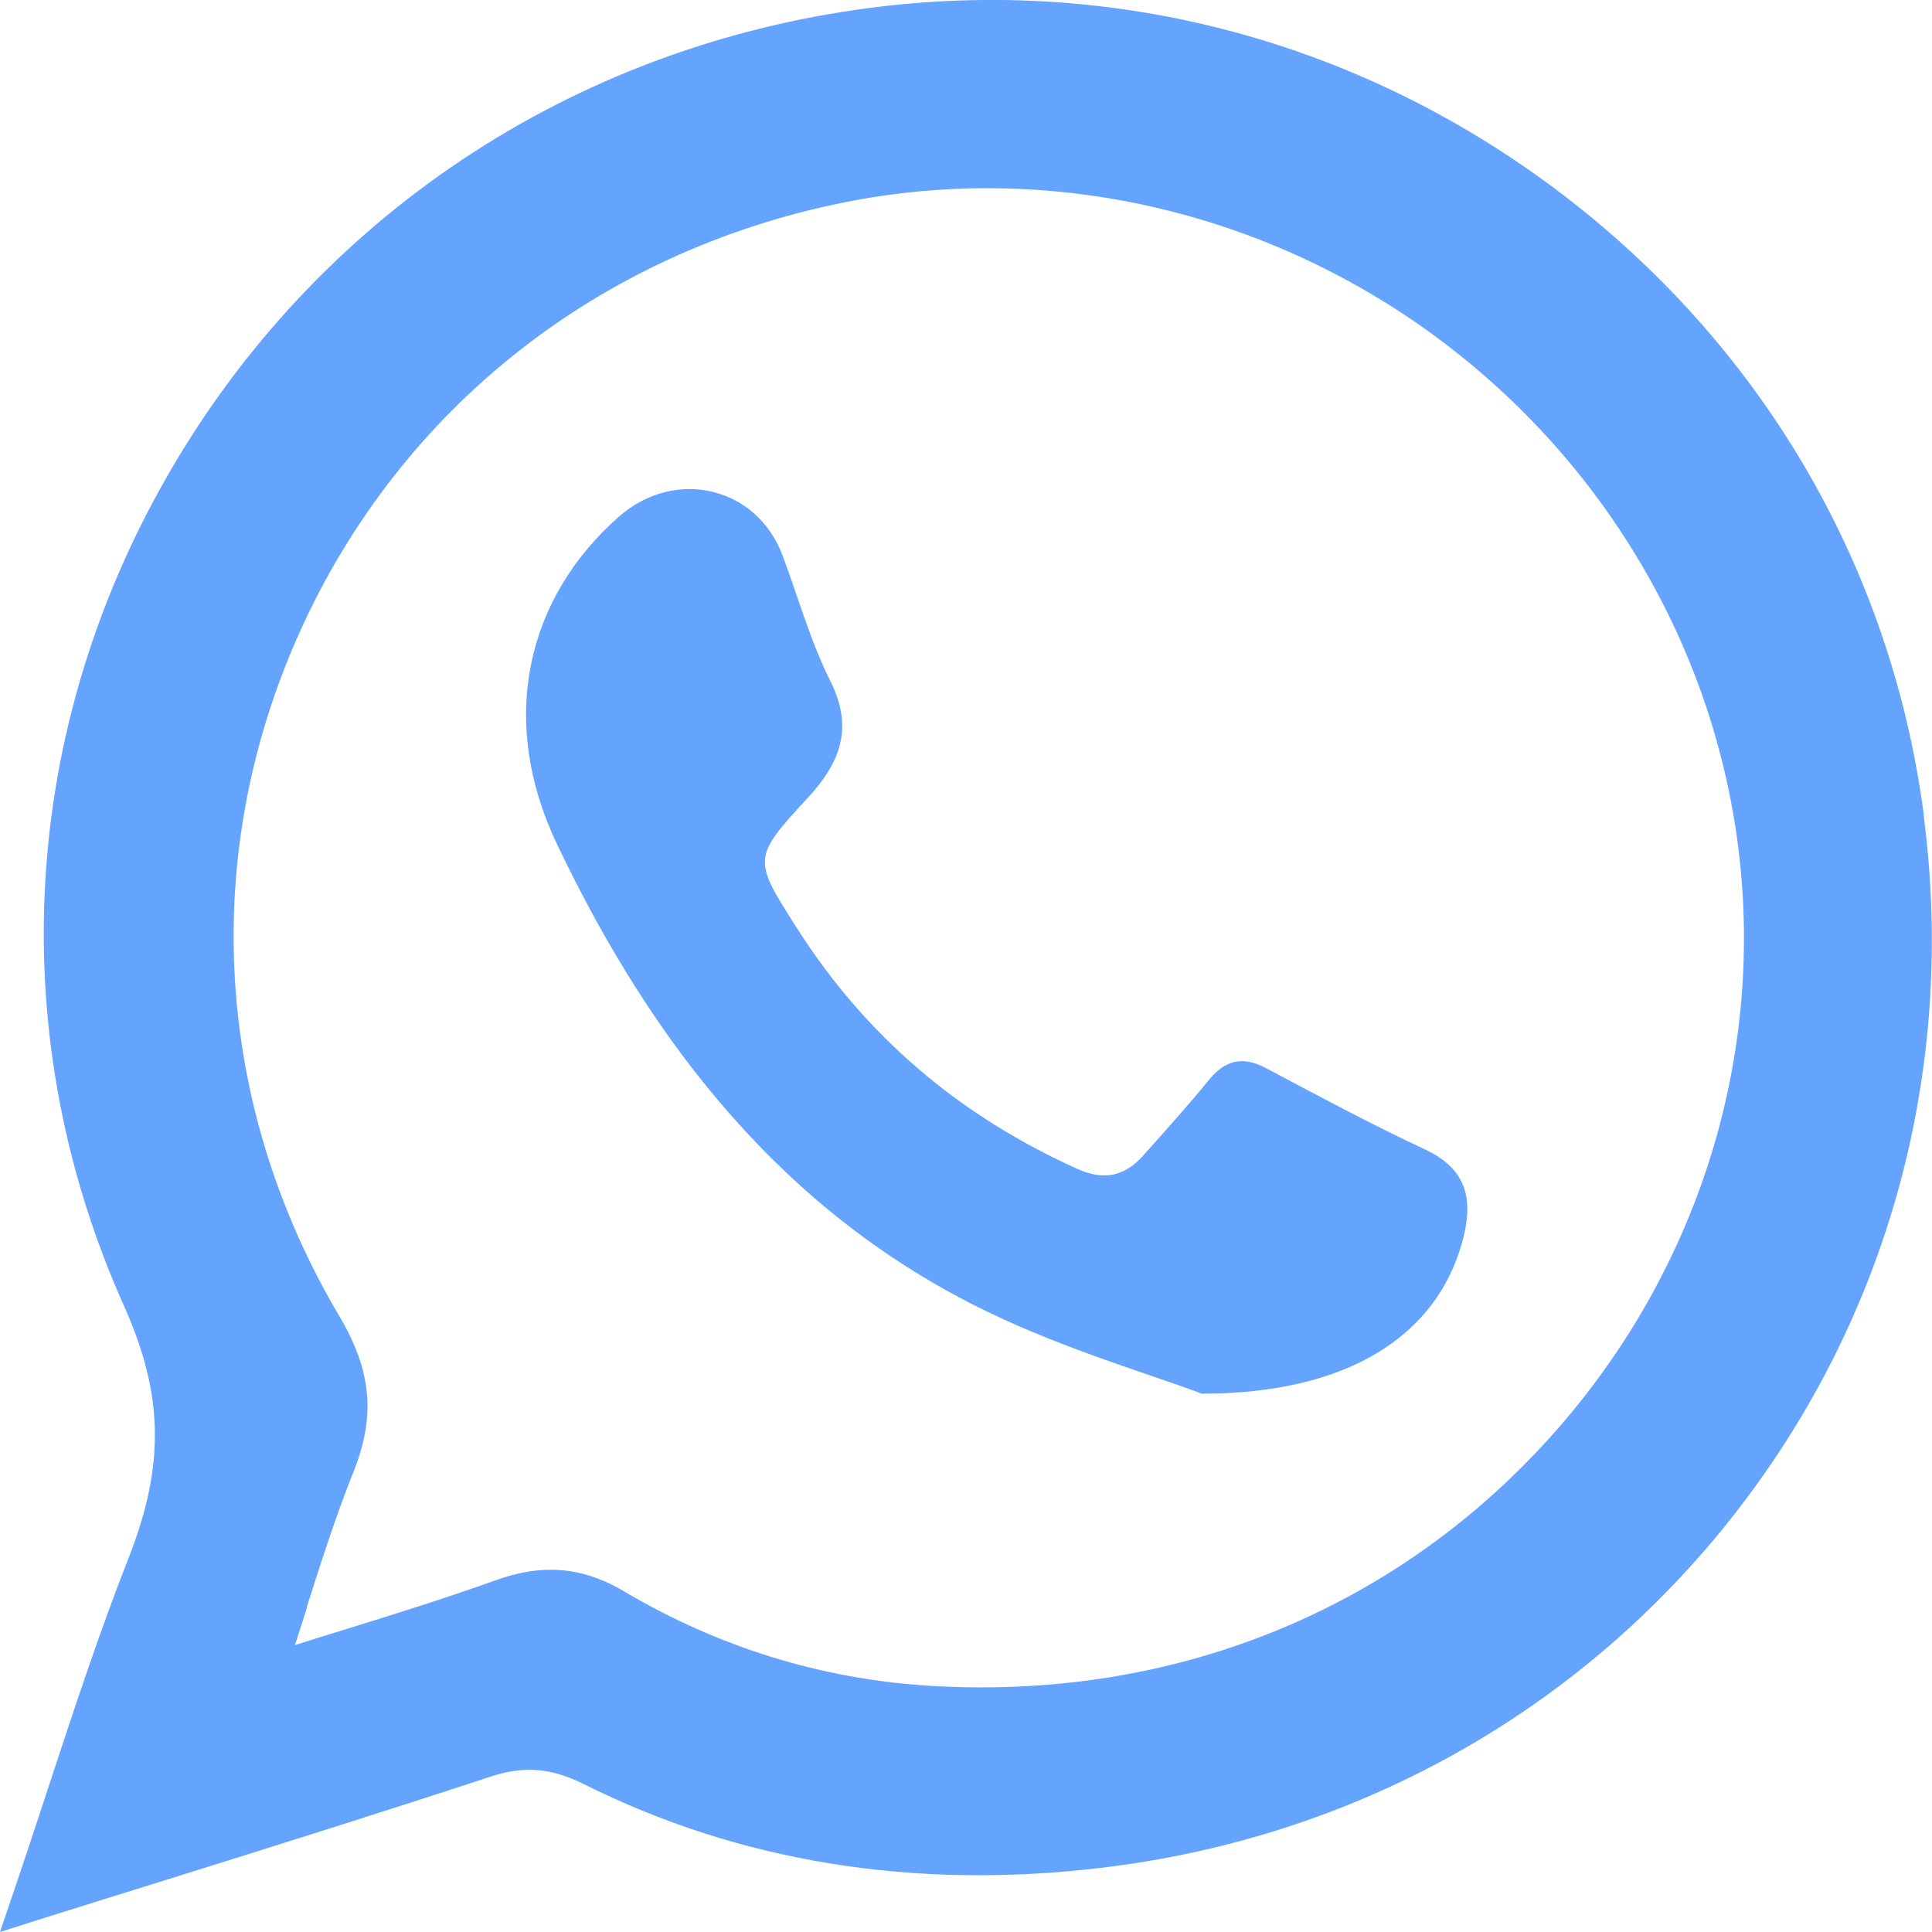 <svg width="22" height="22" viewBox="0 0 22 22" fill="none" xmlns="http://www.w3.org/2000/svg">
<g clip-path="url(#clip0_1352_6899)">
<path d="M21.907 9.28C21.533 6.434 20.047 3.906 17.724 2.162C15.413 0.428 12.578 -0.3 9.746 0.112C6.363 0.602 3.479 2.585 1.831 5.552C0.214 8.46 0.062 11.854 1.41 14.866C1.864 15.878 1.88 16.683 1.464 17.742C1.13 18.591 0.848 19.45 0.549 20.358C0.418 20.76 0.283 21.168 0.14 21.587L0 22L0.418 21.867C0.914 21.711 1.404 21.558 1.884 21.409C3.164 21.009 4.372 20.63 5.588 20.23C5.969 20.105 6.276 20.131 6.65 20.317C8.42 21.201 10.398 21.523 12.532 21.27C15.419 20.928 17.98 19.5 19.742 17.253C21.515 14.991 22.282 12.159 21.904 9.278L21.907 9.28ZM3.493 18.302C3.655 17.793 3.822 17.268 4.022 16.769C4.28 16.128 4.234 15.611 3.864 14.987C2.436 12.576 2.271 9.739 3.41 7.204C4.558 4.652 6.819 2.867 9.611 2.305C11.929 1.839 14.376 2.391 16.325 3.816C18.307 5.268 19.579 7.471 19.818 9.863C20.064 12.335 19.188 14.797 17.417 16.617C15.64 18.444 13.21 19.359 10.581 19.196C9.353 19.119 8.185 18.759 7.108 18.122C6.828 17.956 6.556 17.875 6.271 17.875C6.076 17.875 5.871 17.914 5.655 17.991C5.068 18.201 4.461 18.391 3.873 18.572C3.702 18.625 3.531 18.678 3.359 18.733C3.406 18.589 3.45 18.446 3.497 18.302H3.493Z" fill="#64A4FF"/>
<path d="M13.686 15.87C13.112 15.653 12.14 15.371 11.244 14.937C8.917 13.812 7.422 11.875 6.345 9.618C5.666 8.197 5.996 6.808 7.048 5.883C7.689 5.321 8.618 5.541 8.912 6.327C9.09 6.803 9.228 7.302 9.455 7.754C9.724 8.29 9.568 8.685 9.199 9.084C8.565 9.772 8.572 9.781 9.079 10.575C9.862 11.804 10.928 12.706 12.265 13.309C12.576 13.45 12.808 13.392 13.017 13.159C13.27 12.876 13.524 12.594 13.764 12.3C13.949 12.073 14.147 12.02 14.414 12.162C15.012 12.479 15.611 12.801 16.225 13.088C16.721 13.32 16.779 13.679 16.65 14.145C16.36 15.195 15.37 15.87 13.686 15.87Z" fill="#64A4FF"/>
</g>
<defs>
<clipPath id="clip0_1352_6899">
<rect width="22" height="22" fill="white"/>
</clipPath>
</defs>
</svg>
